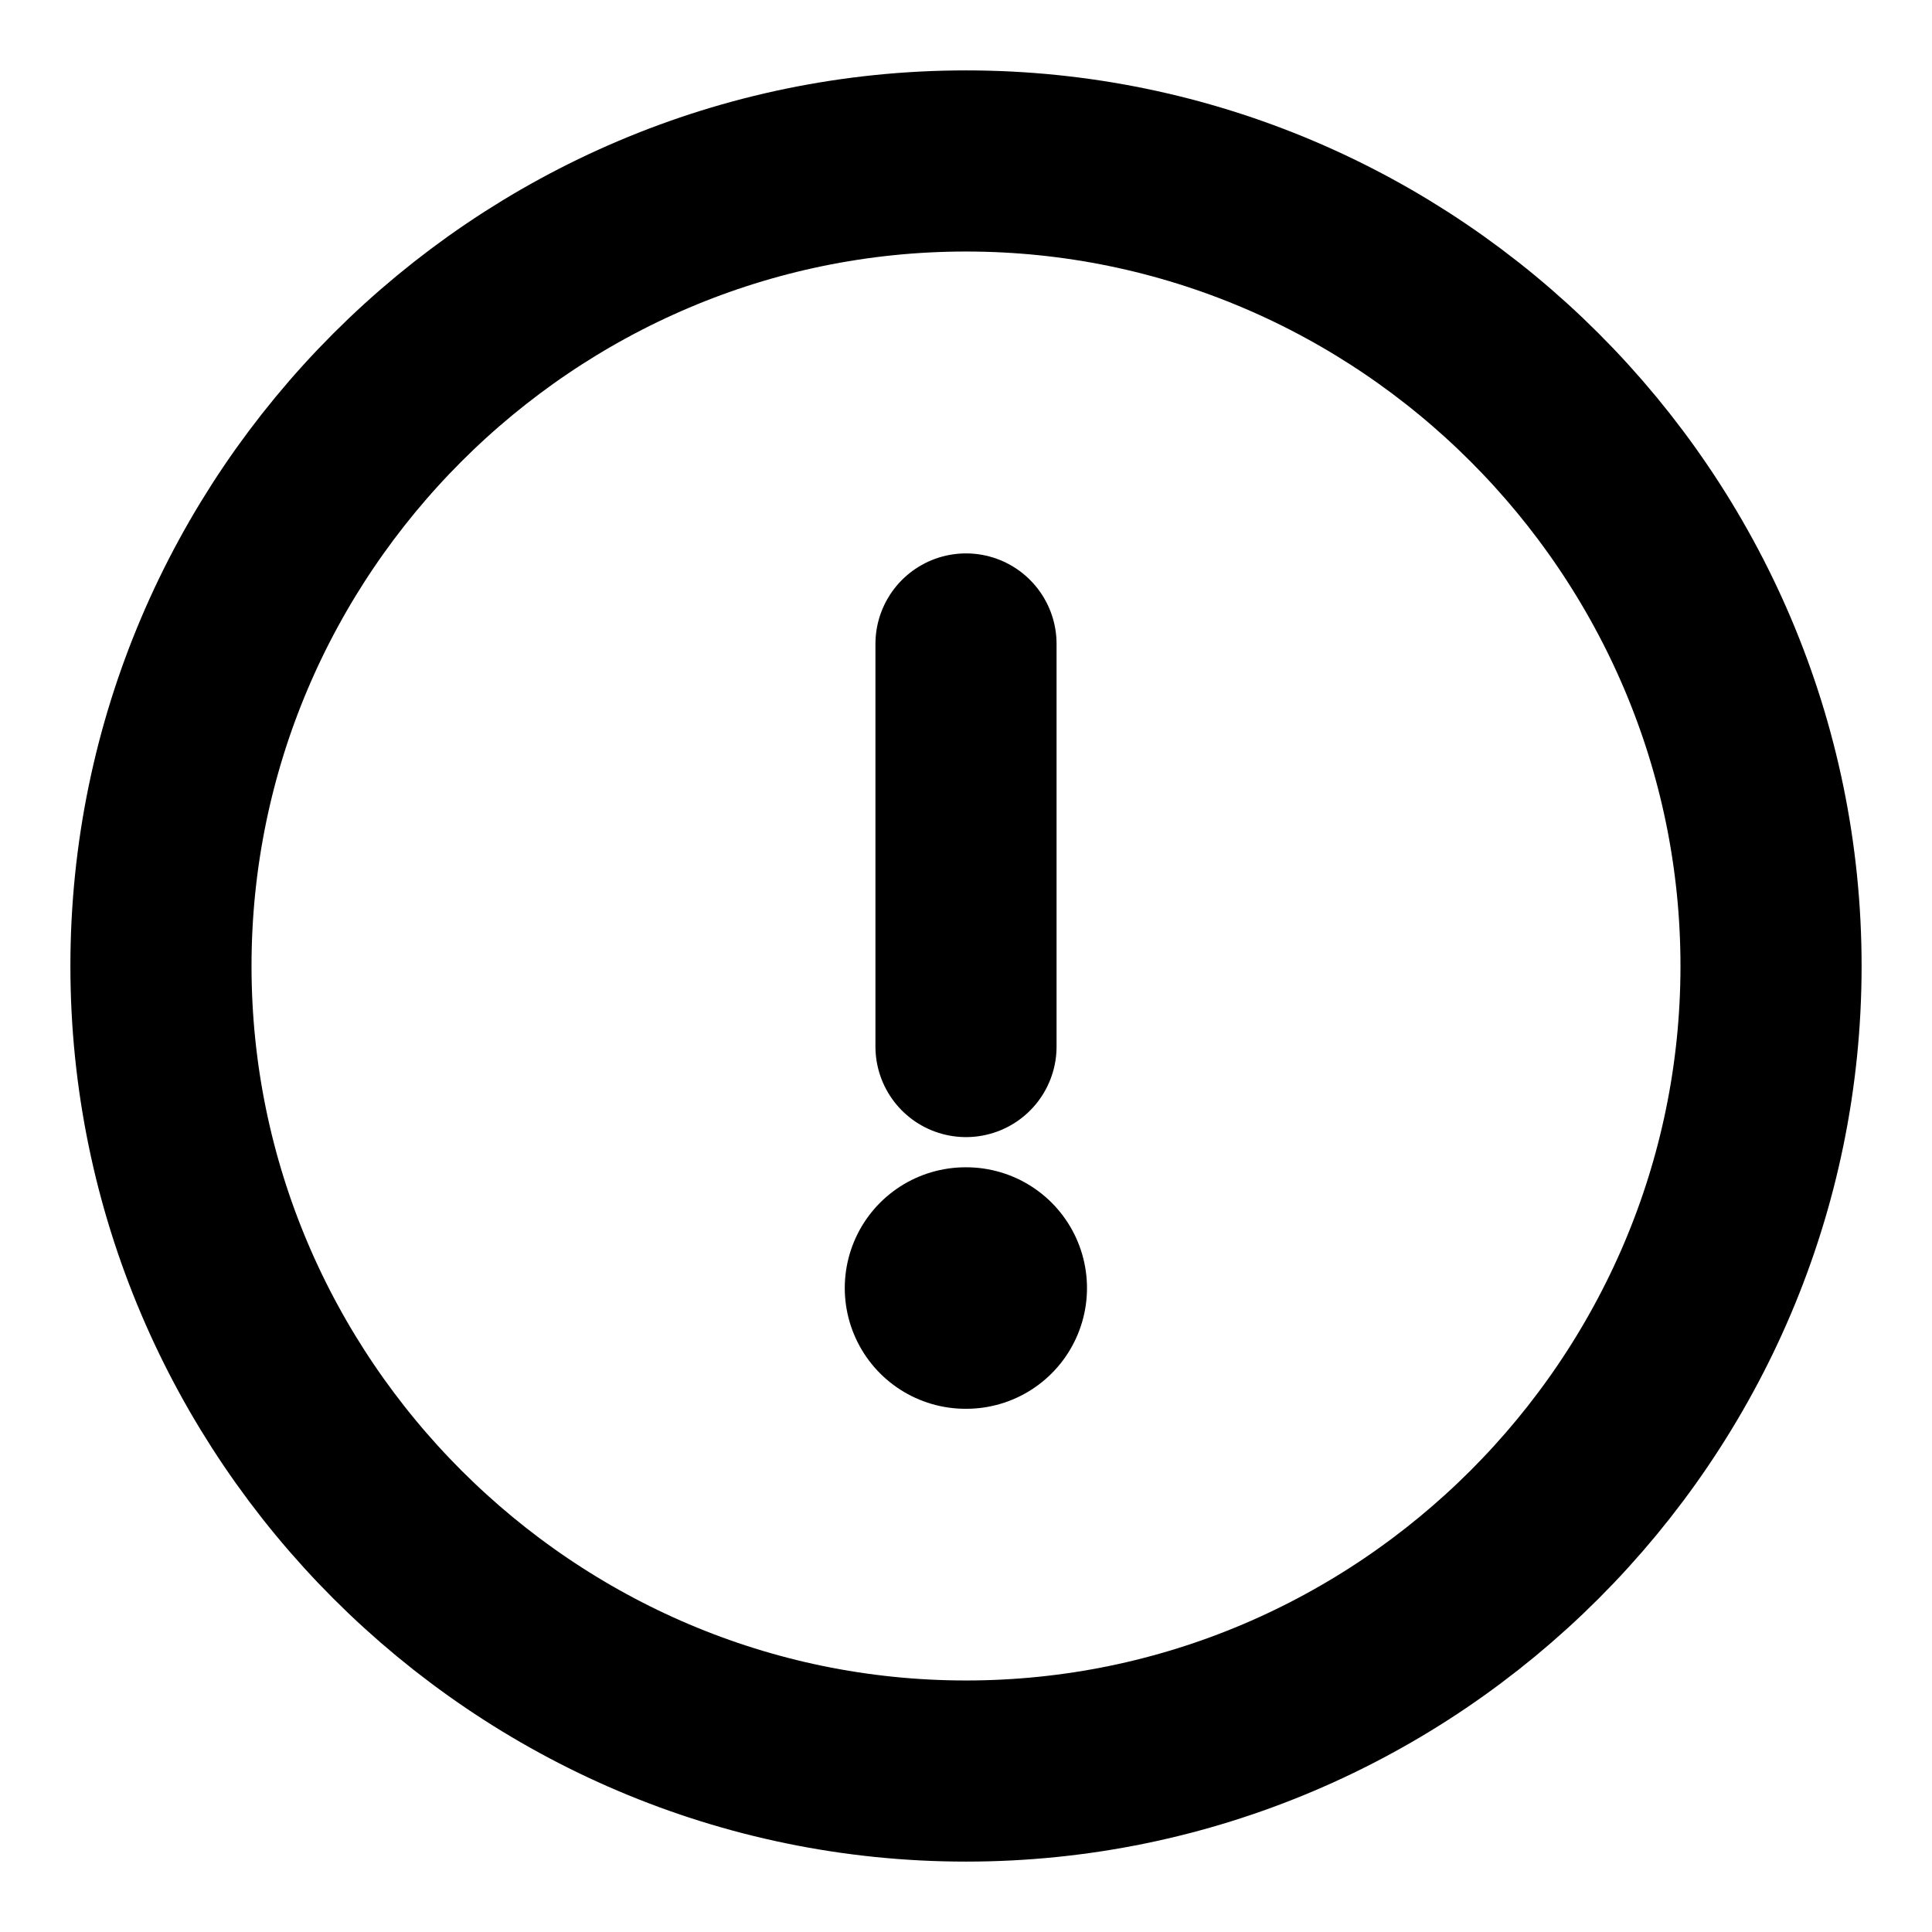 <svg width="16" height="16" viewBox="0 0 16 16" fill="none" xmlns="http://www.w3.org/2000/svg">
<path d="M8 14.667C11.667 14.667 14.667 11.667 14.667 8C14.667 4.333 11.667 1.333 8 1.333C4.333 1.333 1.333 4.333 1.333 8C1.333 11.667 4.333 14.667 8 14.667Z" stroke="currentColor" stroke-width="1.5" stroke-linecap="round" stroke-linejoin="round"/>
<path d="M8 5.333V8.667" stroke="currentColor" stroke-width="1.5" stroke-linecap="round" stroke-linejoin="round"/>
<path d="M7.996 10.667H8.002" stroke="currentColor" stroke-width="2" stroke-linecap="round" stroke-linejoin="round"/>
</svg>

